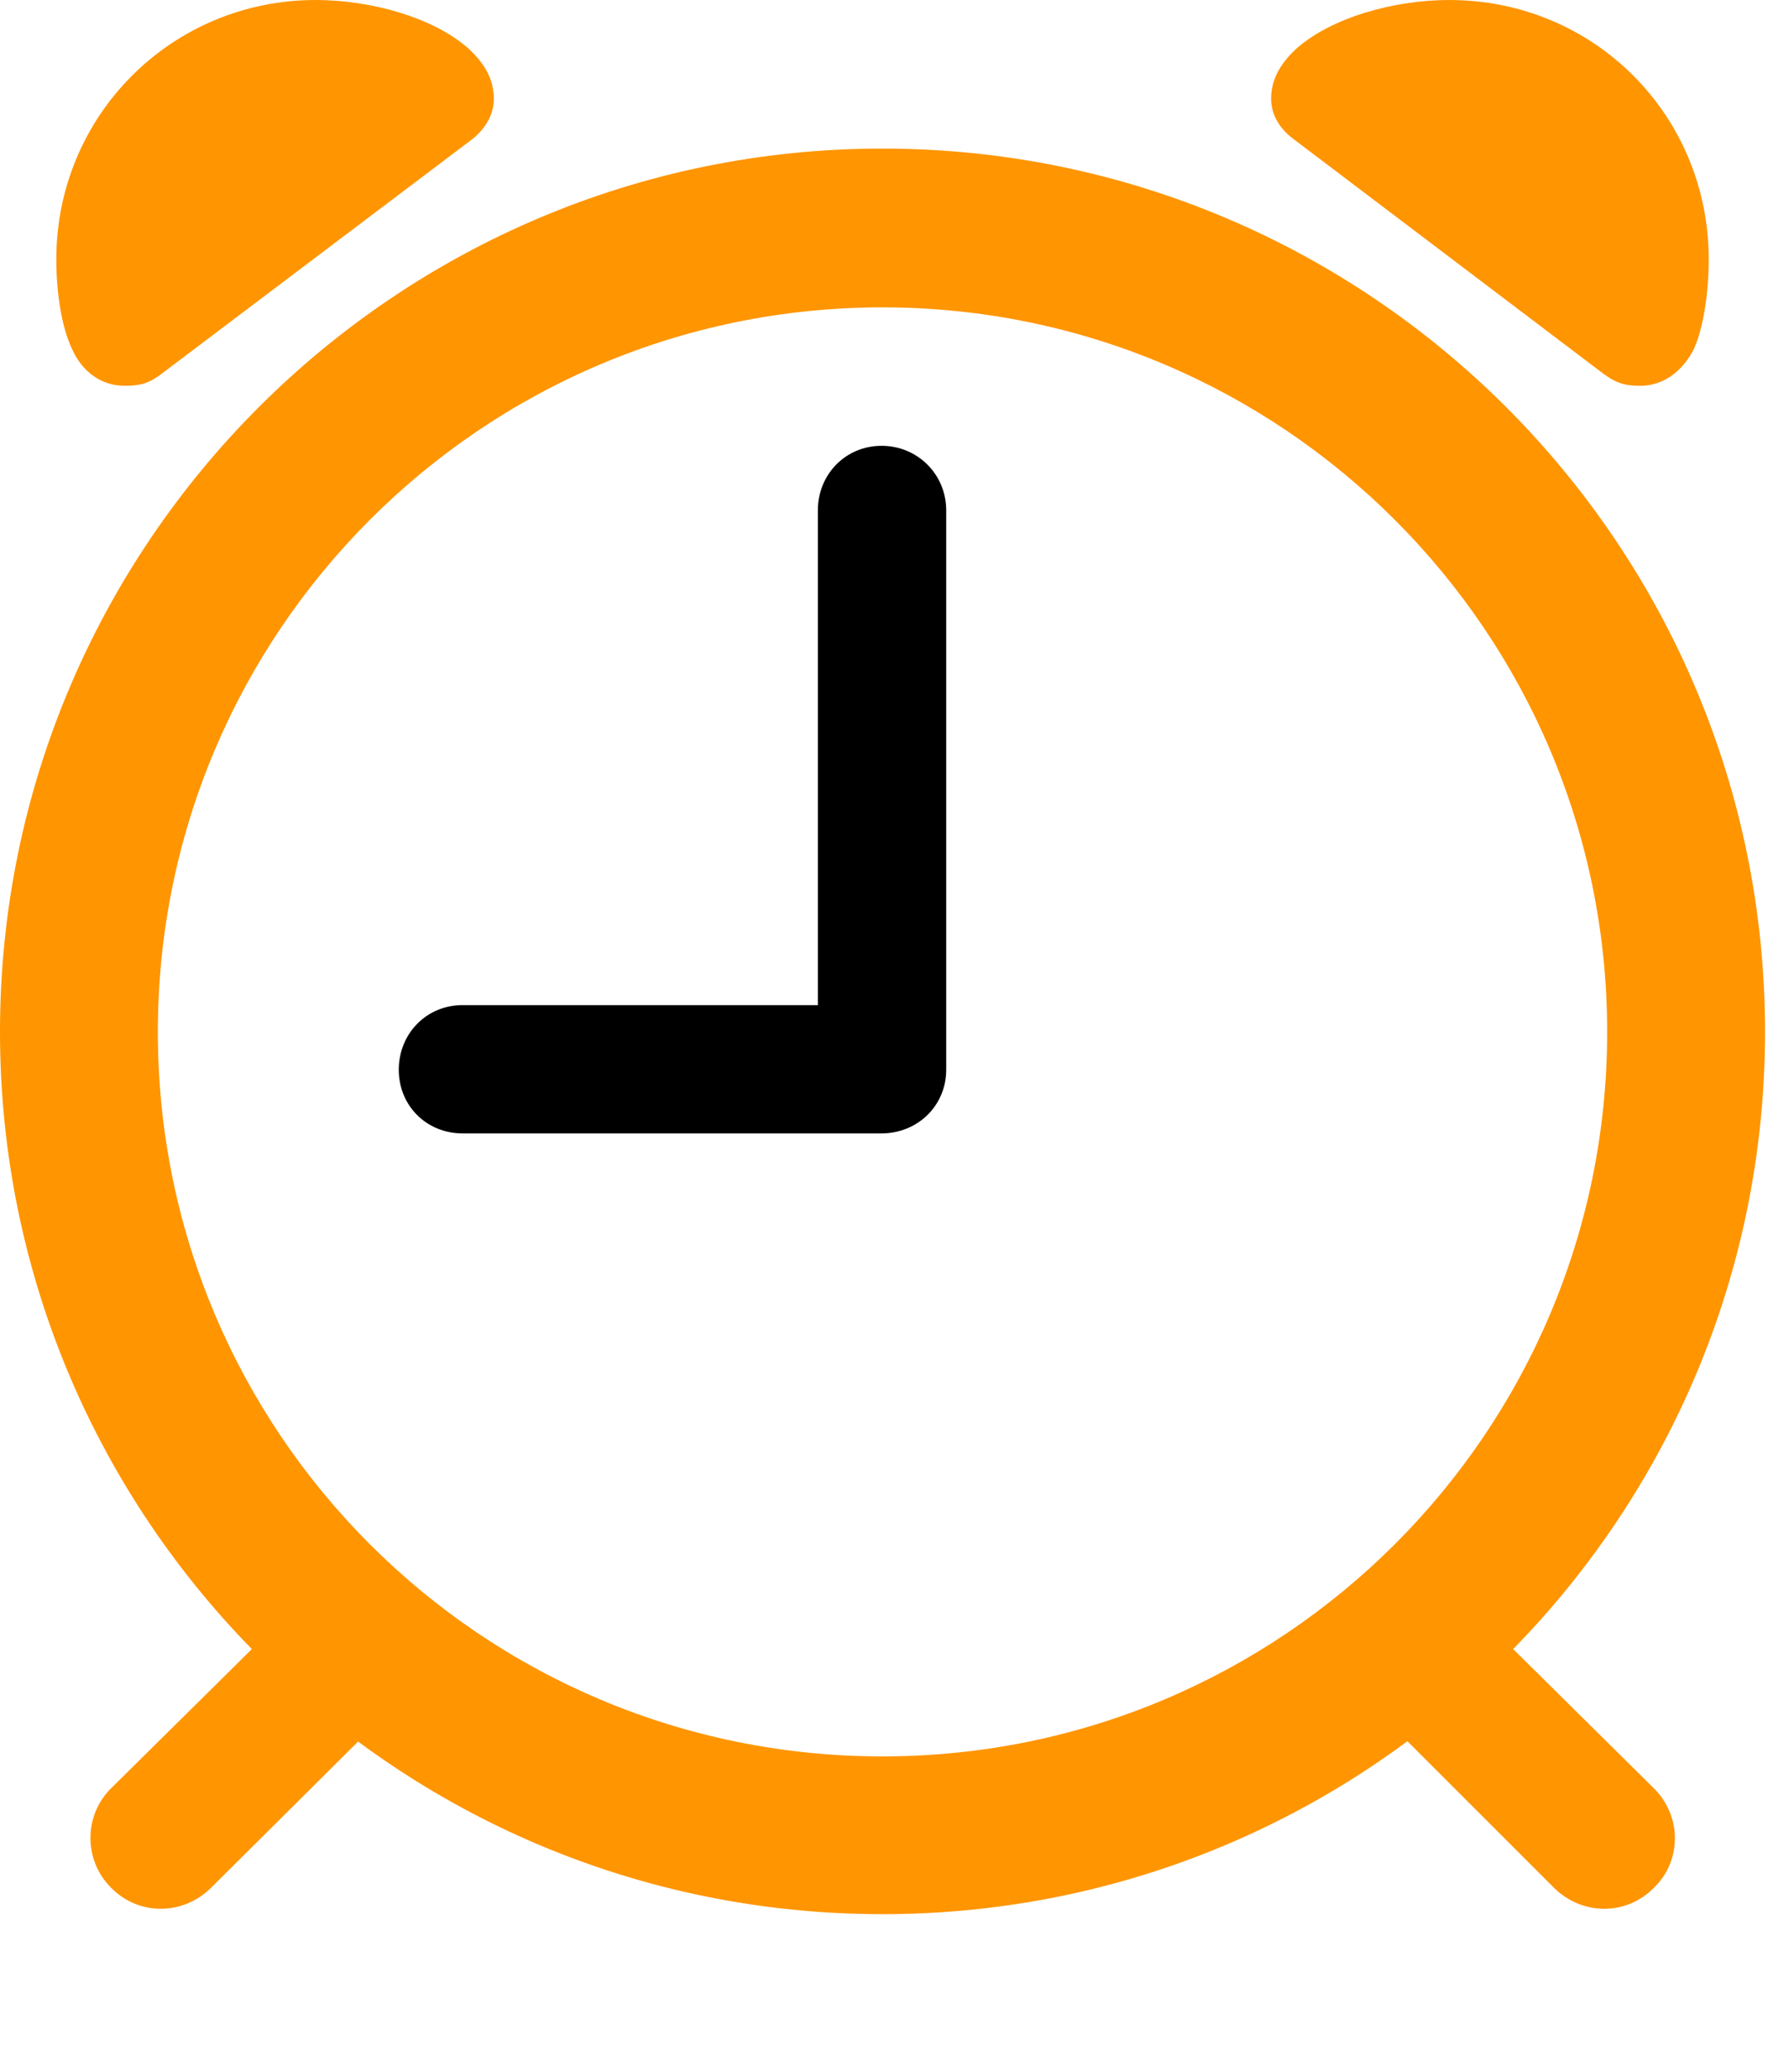 <svg version="1.1" xmlns="http://www.w3.org/2000/svg" xmlns:xlink="http://www.w3.org/1999/xlink" viewBox="0 0 26.496 30.693">
 <g>
  
  <path d="M13.07 28.355C20.289 28.355 26.141 22.504 26.141 15.285C26.141 8.066 20.289 2.201 13.07 2.201C5.852 2.201 0 8.066 0 15.285C0 22.504 5.852 28.355 13.07 28.355ZM13.07 26.018C7.137 26.018 2.338 21.219 2.338 15.285C2.338 9.365 7.137 4.553 13.07 4.553C18.99 4.553 23.803 9.365 23.803 15.285C23.803 21.219 18.99 26.018 13.07 26.018ZM1.846 5.715C2.051 5.715 2.201 5.688 2.393 5.537L6.973 2.078C7.191 1.914 7.314 1.695 7.314 1.463C7.314 1.176 7.178 0.943 6.945 0.725C6.426 0.26 5.496 0 4.676 0C2.543 0 0.834 1.709 0.834 3.842C0.834 4.348 0.916 4.854 1.066 5.168C1.217 5.51 1.504 5.715 1.846 5.715ZM24.295 5.715C24.637 5.715 24.924 5.496 25.088 5.168C25.225 4.867 25.307 4.348 25.307 3.842C25.307 1.709 23.611 0 21.465 0C20.645 0 19.715 0.26 19.195 0.725C18.963 0.943 18.826 1.176 18.826 1.463C18.826 1.695 18.949 1.914 19.182 2.078L23.748 5.537C23.953 5.688 24.09 5.715 24.295 5.715ZM1.641 27.959C2.051 28.383 2.721 28.383 3.145 27.945L5.729 25.375L4.252 23.912L1.654 26.482C1.23 26.893 1.244 27.562 1.641 27.959ZM24.5 27.959C24.91 27.562 24.91 26.893 24.486 26.482L21.889 23.912L20.426 25.375L22.996 27.945C23.42 28.383 24.09 28.383 24.5 27.959Z" style="fill:#ff9500"></path>
  <path d="M6.85 16.789L13.057 16.789C13.59 16.789 14.014 16.379 14.014 15.846L14.014 7.561C14.014 7.027 13.59 6.604 13.057 6.604C12.523 6.604 12.113 7.027 12.113 7.561L12.113 14.889L6.85 14.889C6.316 14.889 5.906 15.312 5.906 15.846C5.906 16.379 6.316 16.789 6.85 16.789Z" style="fill:hsl(0 0 0/0.85)"></path>
 </g>
</svg>